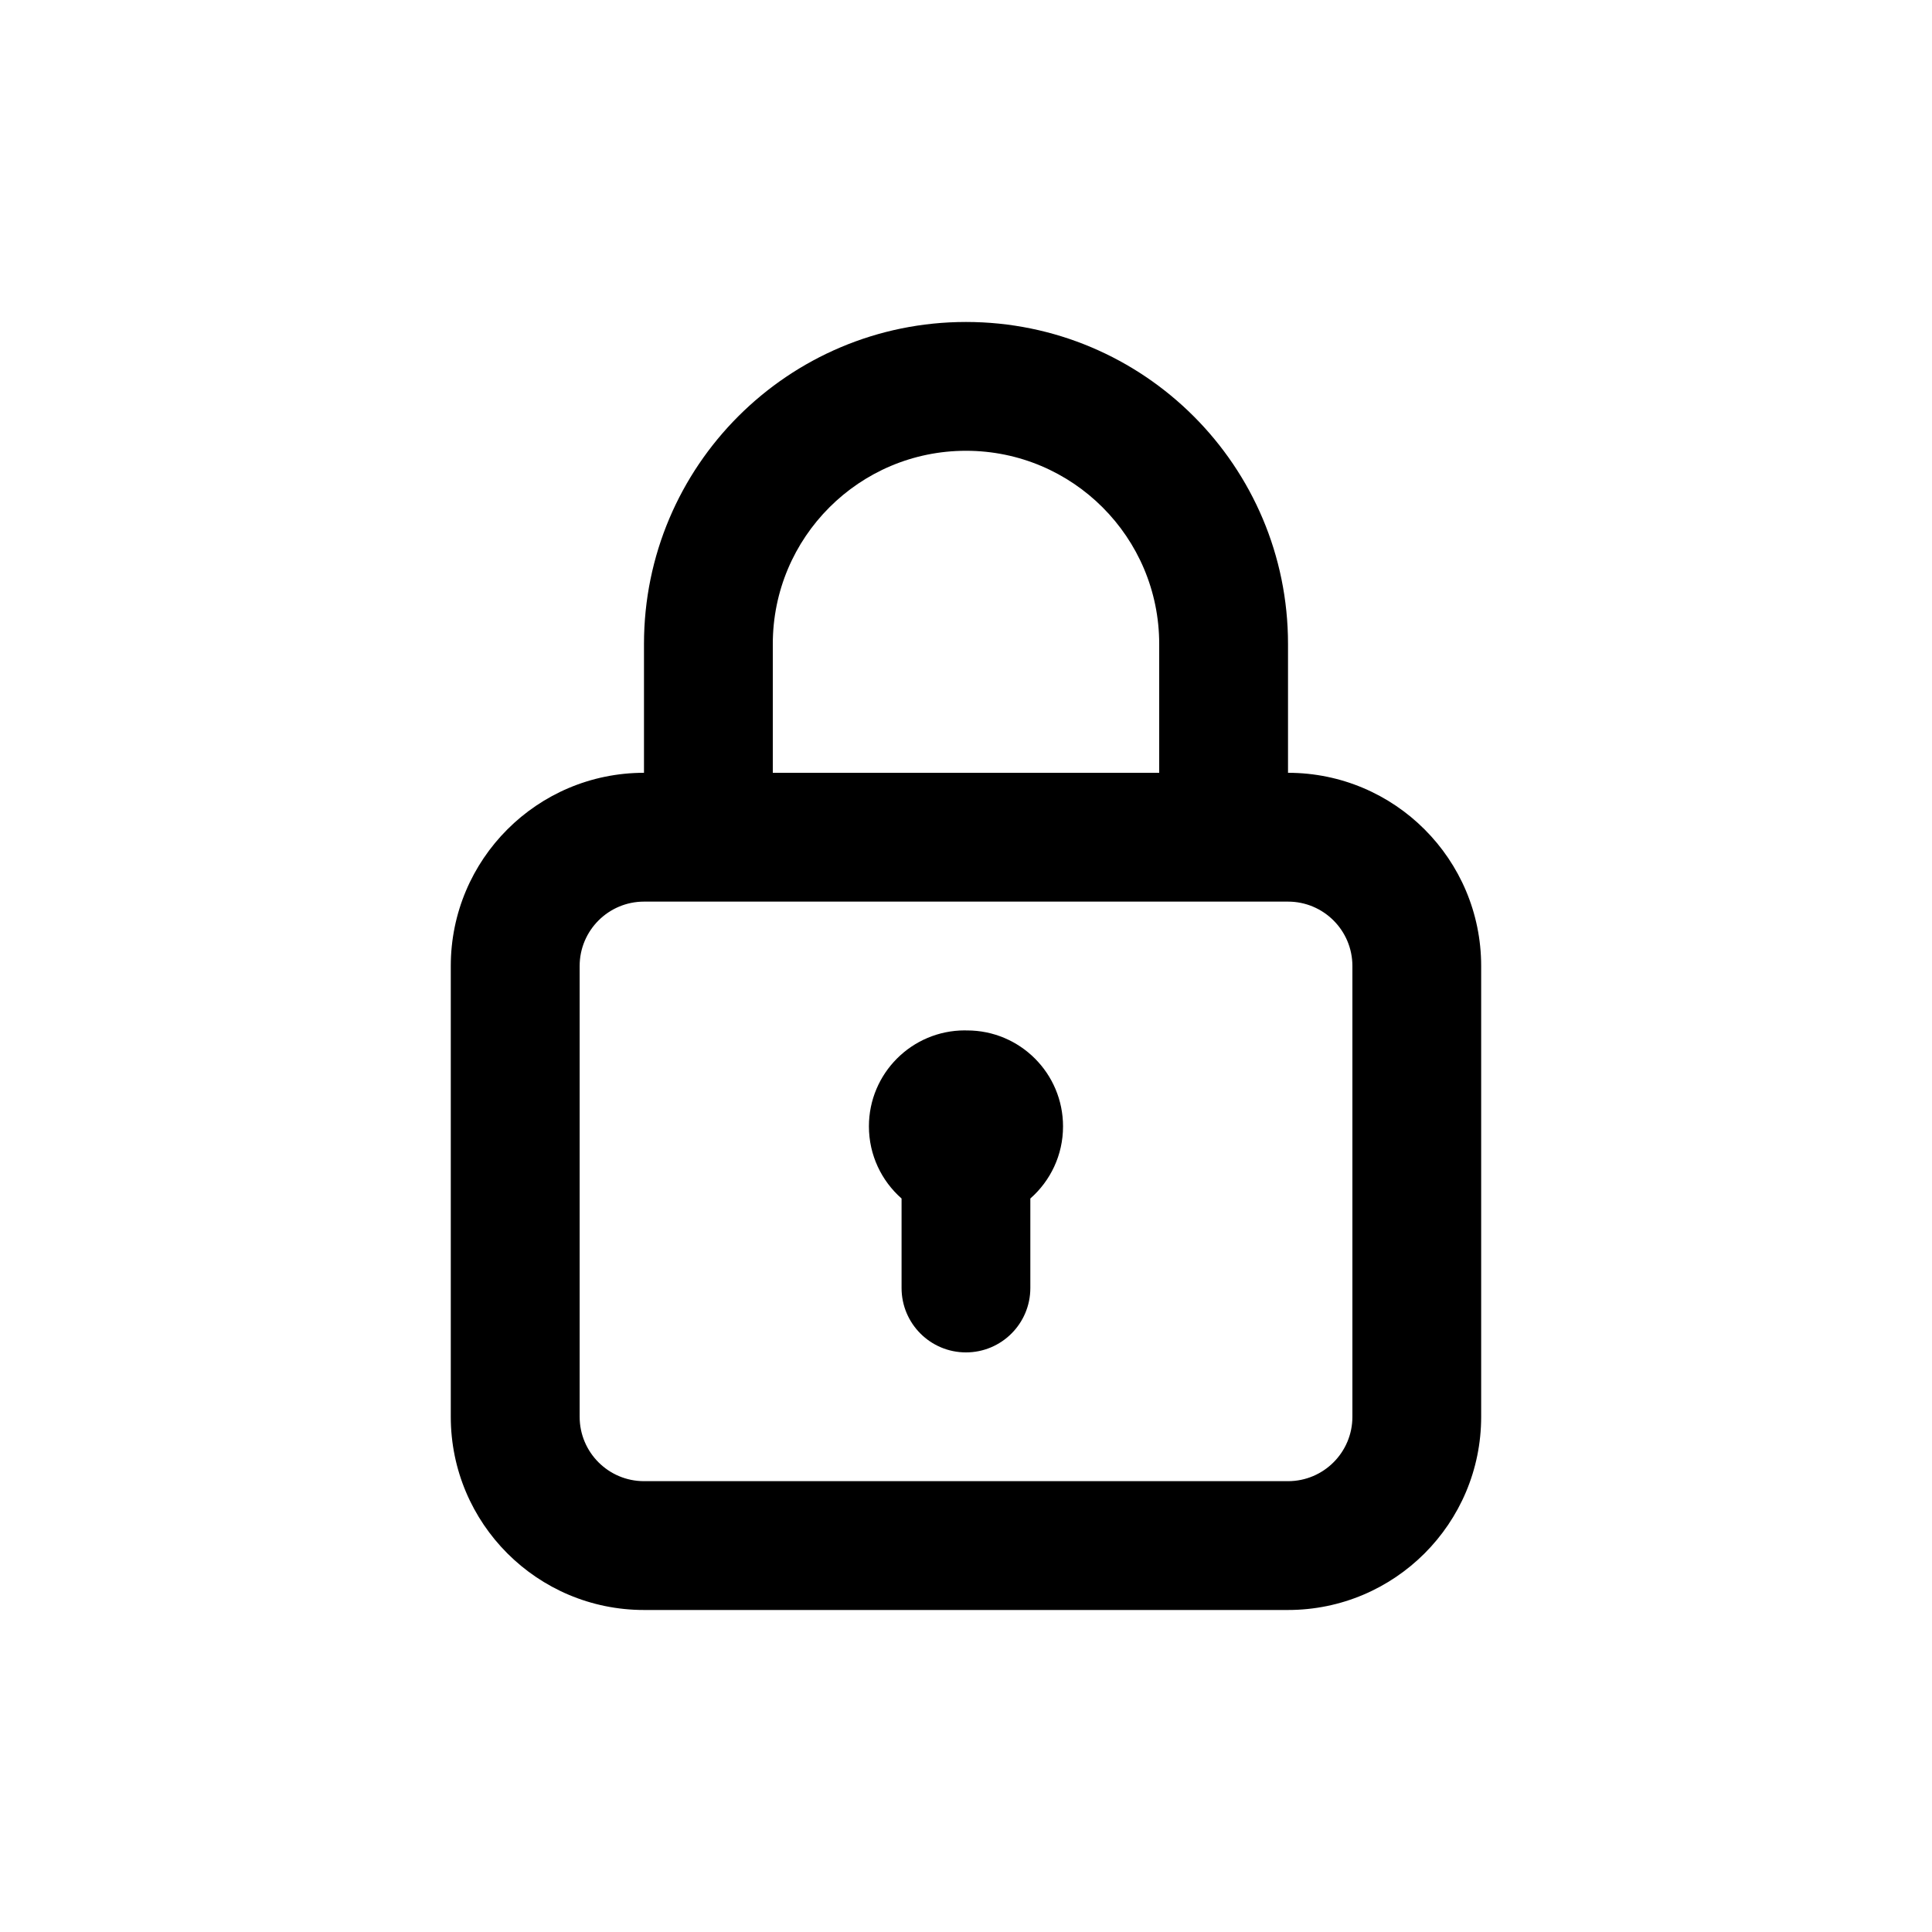 <!-- Generated by IcoMoon.io -->
<svg version="1.1" xmlns="http://www.w3.org/2000/svg" width="40" height="40" viewBox="0 0 40 40">
<title>padlock</title>
<path d="M20 21.333c-0.007-0-0.015-0-0.023-0-1.097 0-1.987 0.889-1.987 1.987 0 0.594 0.261 1.128 0.674 1.492l0.002 0.002v1.853c0 0.736 0.597 1.333 1.333 1.333s1.333-0.597 1.333-1.333v0-1.853c0.416-0.366 0.677-0.899 0.677-1.493 0-1.097-0.889-1.987-1.987-1.987-0.008 0-0.016 0-0.024 0h0.001zM26.667 16v-2.667c0-3.682-2.985-6.667-6.667-6.667s-6.667 2.985-6.667 6.667v0 2.667c-2.209 0-4 1.791-4 4v0 9.333c0 2.209 1.791 4 4 4v0h13.333c2.209 0 4-1.791 4-4v0-9.333c0-2.209-1.791-4-4-4v0zM16 13.333c0-2.209 1.791-4 4-4s4 1.791 4 4v0 2.667h-8zM28 29.333c0 0.736-0.597 1.333-1.333 1.333v0h-13.333c-0.736 0-1.333-0.597-1.333-1.333v0-9.333c0-0.736 0.597-1.333 1.333-1.333v0h13.333c0.736 0 1.333 0.597 1.333 1.333v0z"></path>
</svg>
